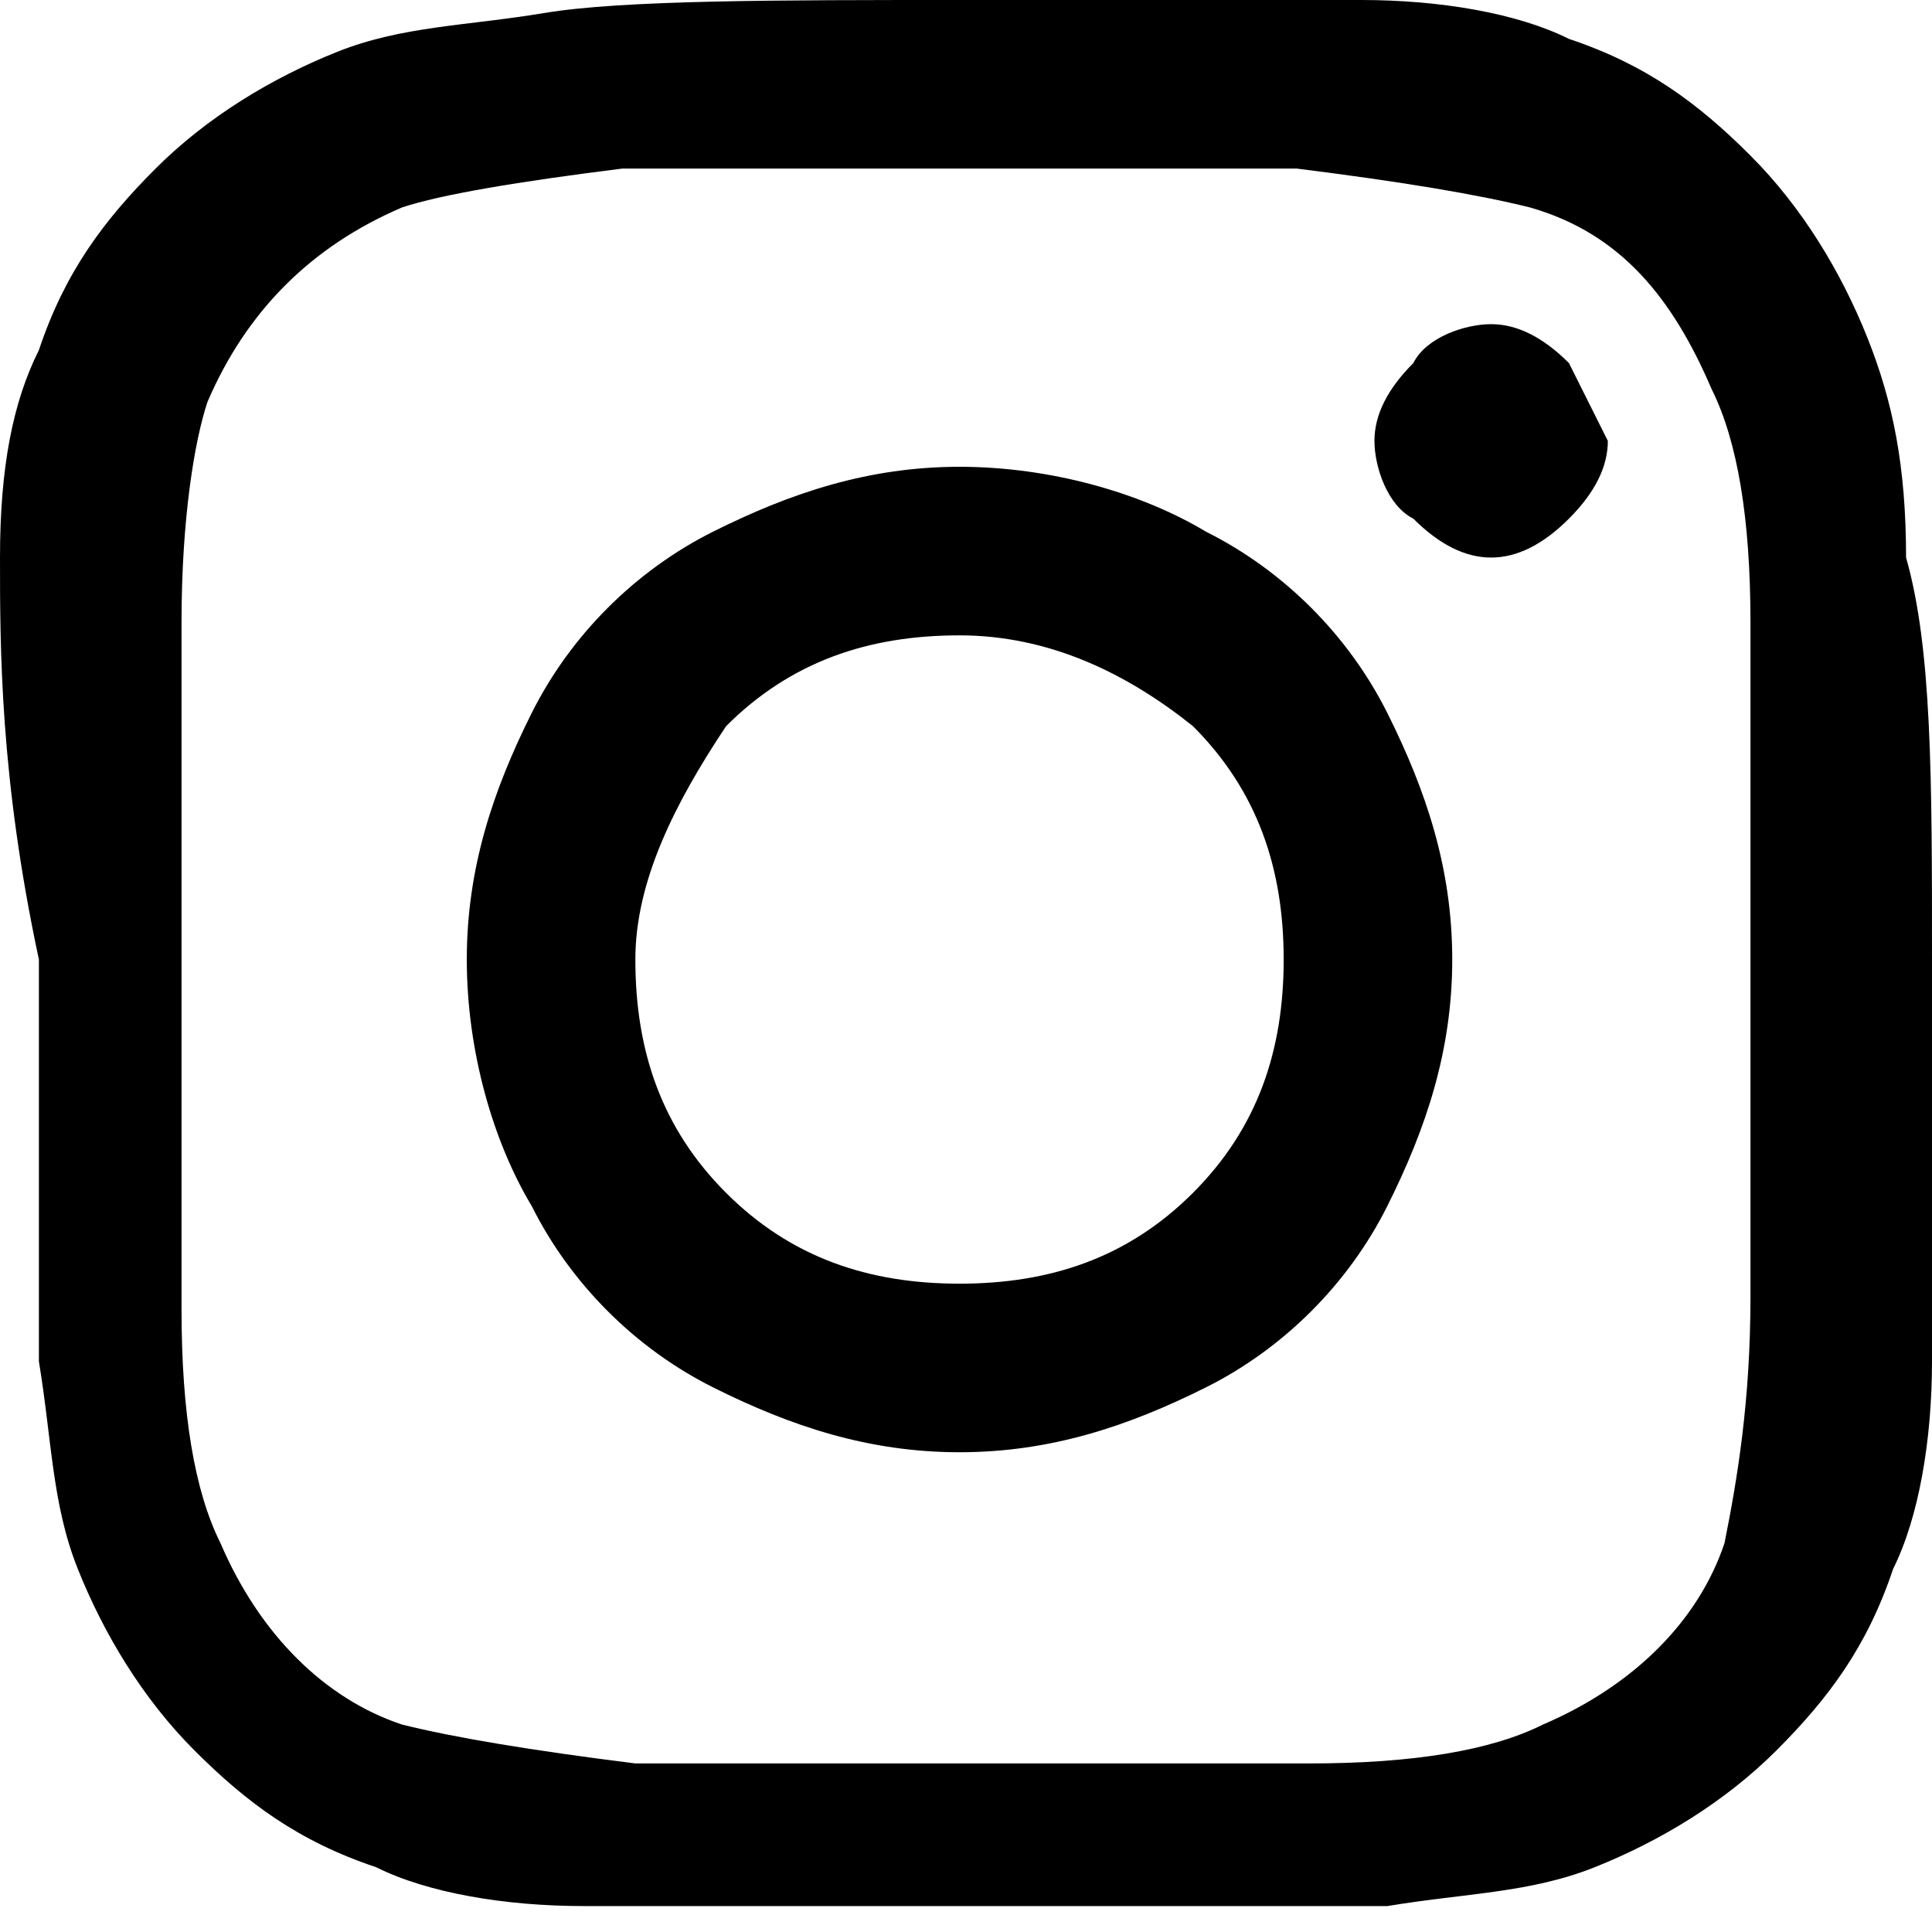 <?xml version="1.0" encoding="utf-8"?>
<!-- Generator: Adobe Illustrator 23.0.6, SVG Export Plug-In . SVG Version: 6.00 Build 0)  -->
<svg version="1.1" id="Warstwa_1" xmlns="http://www.w3.org/2000/svg" xmlns:xlink="http://www.w3.org/1999/xlink" x="0px" y="0px"
	 viewBox="0 0 14.9 14.9" style="enable-background:new 0 0 14.9 14.9;" xml:space="preserve">
<path d="M9.3,4.1c0.6,0.3,1.1,0.8,1.4,1.4c0.3,0.6,0.5,1.2,0.5,1.9c0,0.7-0.2,1.3-0.5,1.9c-0.3,0.6-0.8,1.1-1.4,1.4
	c-0.6,0.3-1.2,0.5-1.9,0.5c-0.7,0-1.3-0.2-1.9-0.5c-0.6-0.3-1.1-0.8-1.4-1.4C3.8,8.8,3.6,8.1,3.6,7.4c0-0.7,0.2-1.3,0.5-1.9
	c0.3-0.6,0.8-1.1,1.4-1.4c0.6-0.3,1.2-0.5,1.9-0.5C8.1,3.6,8.8,3.8,9.3,4.1z M9.2,9.2c0.5-0.5,0.7-1.1,0.7-1.8
	c0-0.7-0.2-1.3-0.7-1.8C8.7,5.2,8.1,4.9,7.4,4.9c-0.7,0-1.3,0.2-1.8,0.7C5.2,6.2,4.9,6.8,4.9,7.4c0,0.7,0.2,1.3,0.7,1.8
	c0.5,0.5,1.1,0.7,1.8,0.7C8.1,9.9,8.7,9.7,9.2,9.2z M12.1,2.8c-0.2-0.2-0.4-0.3-0.6-0.3c-0.2,0-0.5,0.1-0.6,0.3
	c-0.2,0.2-0.3,0.4-0.3,0.6c0,0.2,0.1,0.5,0.3,0.6c0.2,0.2,0.4,0.3,0.6,0.3c0.2,0,0.4-0.1,0.6-0.3c0.2-0.2,0.3-0.4,0.3-0.6
	C12.3,3.2,12.2,3,12.1,2.8z M14.9,7.4c0,1.4,0,2.5,0,3.1c0,0.6-0.1,1.2-0.3,1.6c-0.2,0.6-0.5,1-0.9,1.4c-0.4,0.4-0.9,0.7-1.4,0.9
	c-0.5,0.2-1,0.2-1.6,0.3c-0.6,0-1.7,0-3.1,0c-1.4,0-2.5,0-3.1,0s-1.2-0.1-1.6-0.3c-0.6-0.2-1-0.5-1.4-0.9c-0.4-0.4-0.7-0.9-0.9-1.4
	c-0.2-0.5-0.2-1-0.3-1.6c0-0.6,0-1.7,0-3.1C0,6,0,5,0,4.3s0.1-1.2,0.3-1.6c0.2-0.6,0.5-1,0.9-1.4c0.4-0.4,0.9-0.7,1.4-0.9
	c0.5-0.2,1-0.2,1.6-0.3S6,0,7.4,0c1.4,0,2.5,0,3.1,0c0.6,0,1.2,0.1,1.6,0.3c0.6,0.2,1,0.5,1.4,0.9c0.4,0.4,0.7,0.9,0.9,1.4
	c0.2,0.5,0.3,1,0.3,1.7C14.9,5,14.9,6,14.9,7.4z M13.5,10c0-0.5,0-1.2,0-2.1V6.9c0-0.9,0-1.6,0-2.1c0-0.8-0.1-1.4-0.3-1.8
	c-0.3-0.7-0.7-1.2-1.4-1.4c-0.4-0.1-1-0.2-1.8-0.3c-0.5,0-1.2,0-2.1,0H6.9c-0.9,0-1.6,0-2.1,0C4,1.4,3.4,1.5,3.1,1.6
	C2.4,1.9,1.9,2.4,1.6,3.1C1.5,3.4,1.4,4,1.4,4.8c0,0.5,0,1.2,0,2.1V8c0,0.9,0,1.6,0,2.1c0,0.8,0.1,1.4,0.3,1.8
	c0.3,0.7,0.8,1.2,1.4,1.4c0.4,0.1,1,0.2,1.8,0.3c0.5,0,1.2,0,2.1,0H8c0.9,0,1.6,0,2.1,0c0.8,0,1.4-0.1,1.8-0.3
	c0.7-0.3,1.2-0.8,1.4-1.4C13.4,11.4,13.5,10.8,13.5,10L13.5,10z"/>
</svg>
